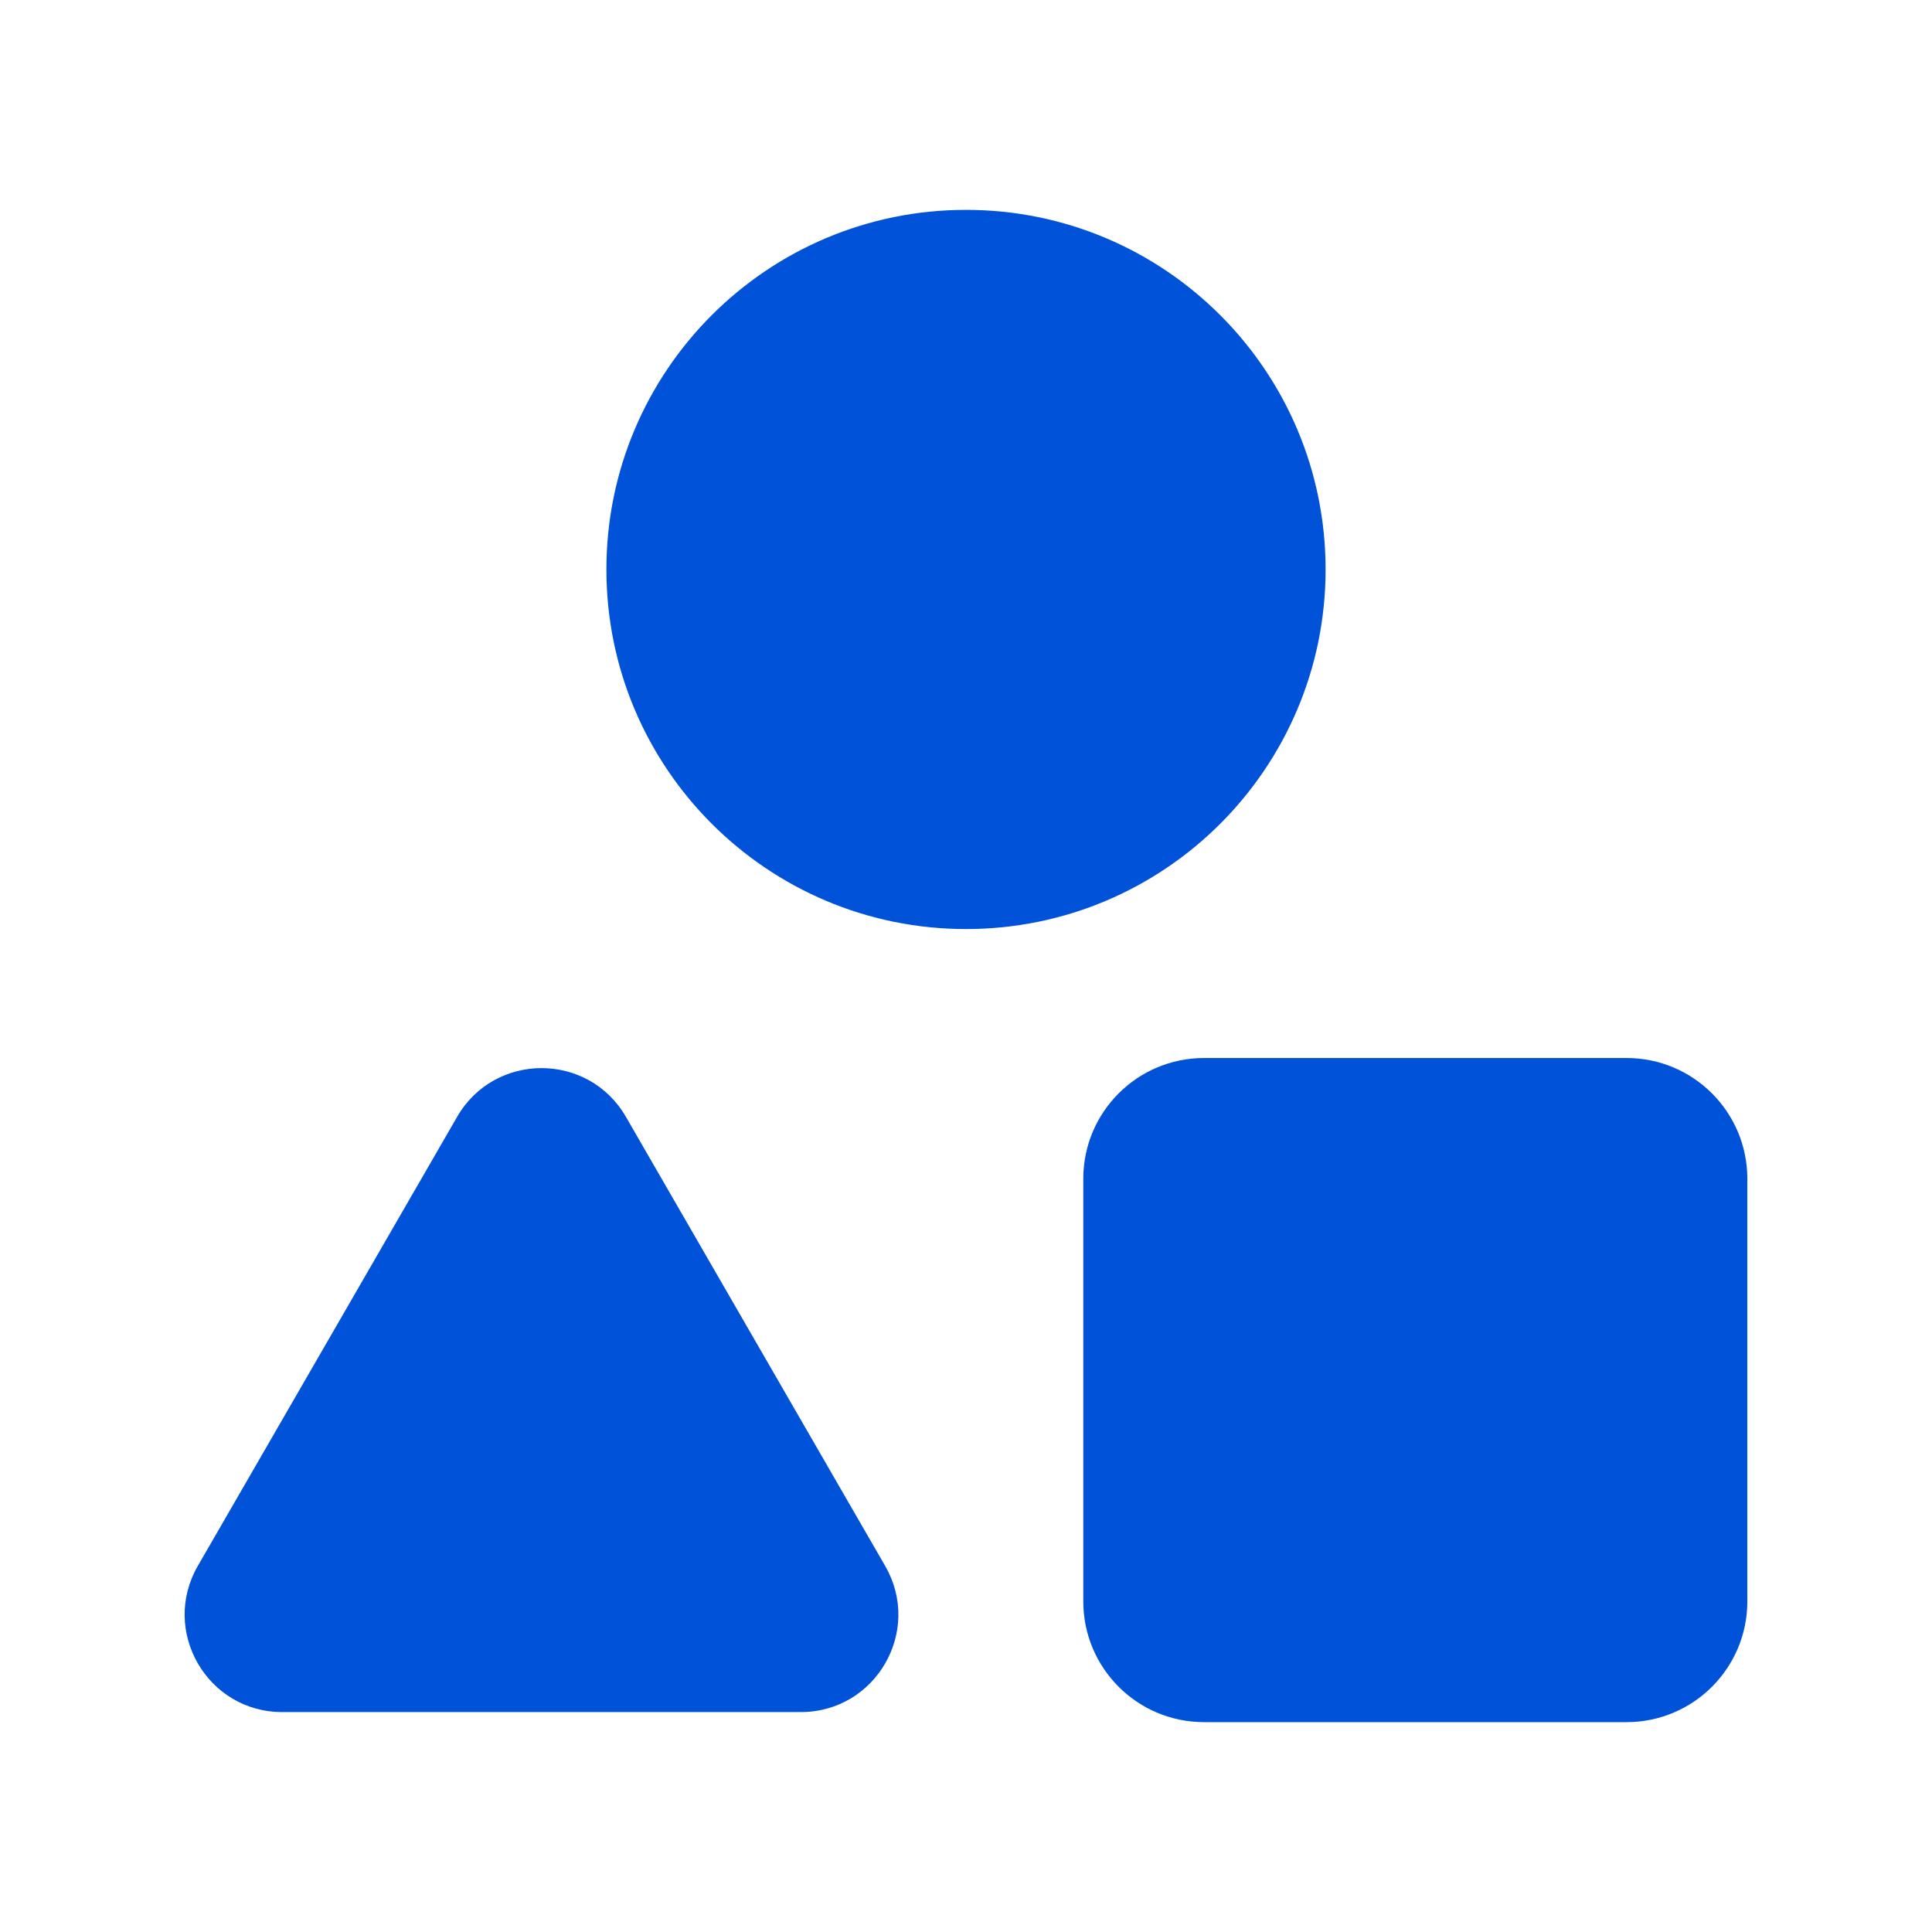 <svg width="24" height="24" viewBox="0 0 24 24" fill="none" xmlns="http://www.w3.org/2000/svg">
<path fill-rule="evenodd" clip-rule="evenodd" d="M12 11.541C14.467 11.541 16.467 9.541 16.467 7.074C16.467 4.607 14.467 2.607 12 2.607C9.533 2.607 7.533 4.607 7.533 7.074C7.533 9.541 9.533 11.541 12 11.541ZM13.457 14.643C13.457 13.815 14.128 13.143 14.957 13.143H20.206C21.035 13.143 21.706 13.815 21.706 14.643V19.893C21.706 20.721 21.035 21.393 20.206 21.393H14.957C14.128 21.393 13.457 20.721 13.457 19.893V14.643ZM5.679 13.873C6.145 13.067 7.309 13.067 7.775 13.873L10.996 19.453C11.462 20.26 10.88 21.268 9.948 21.268H3.505C2.574 21.268 1.992 20.26 2.457 19.453L5.679 13.873Z" fill="#0052D9"/>
</svg>
